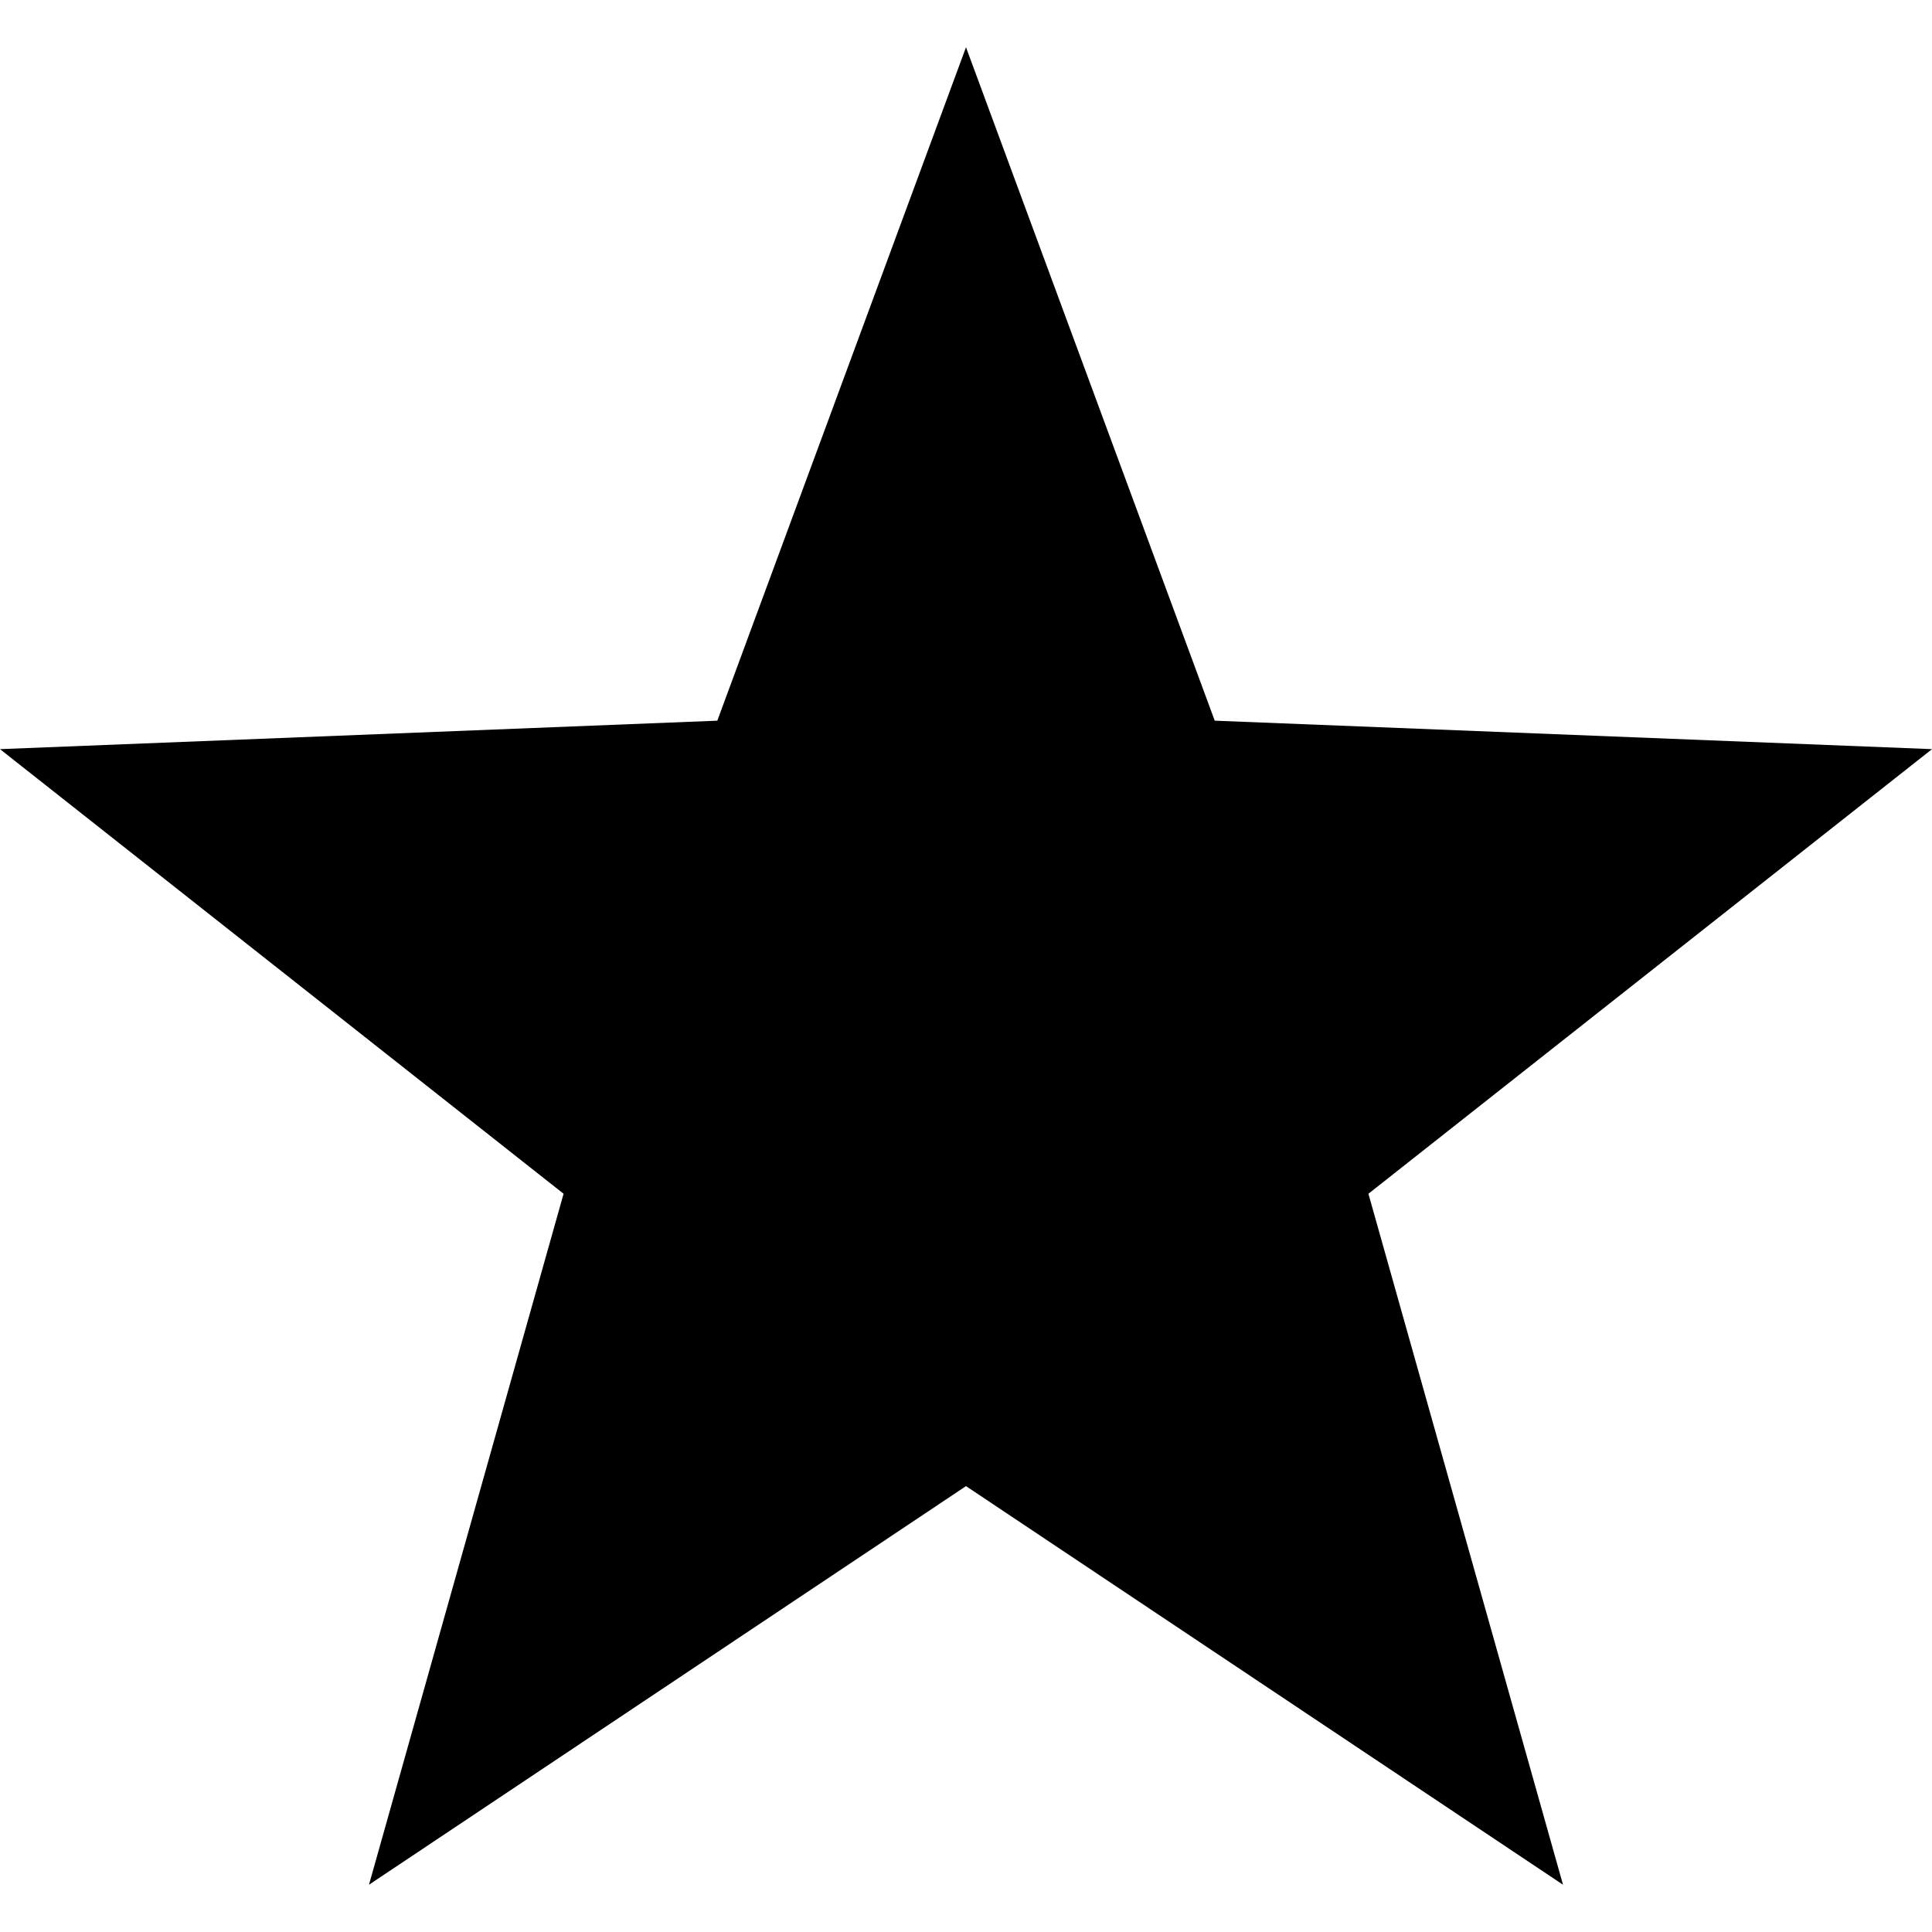 <svg height="800px" width="800px" version="1.1" id="Layer_1" xmlns="http://www.w3.org/2000/svg" xmlns:xlink="http://www.w3.org/1999/xlink" 
     viewBox="0 0 526.673 526.673" xml:space="preserve">
  <g>
    <path d="M526.673,204.221l-195.529-7.76L263.337,12.885l-67.798,183.577L0,204.221l153.635,121.202l-53.048,188.365
              l162.75-108.664l162.750,108.664l-53.048-188.365L526.673,204.221Z" fill="#000000"/>
  </g>
</svg>